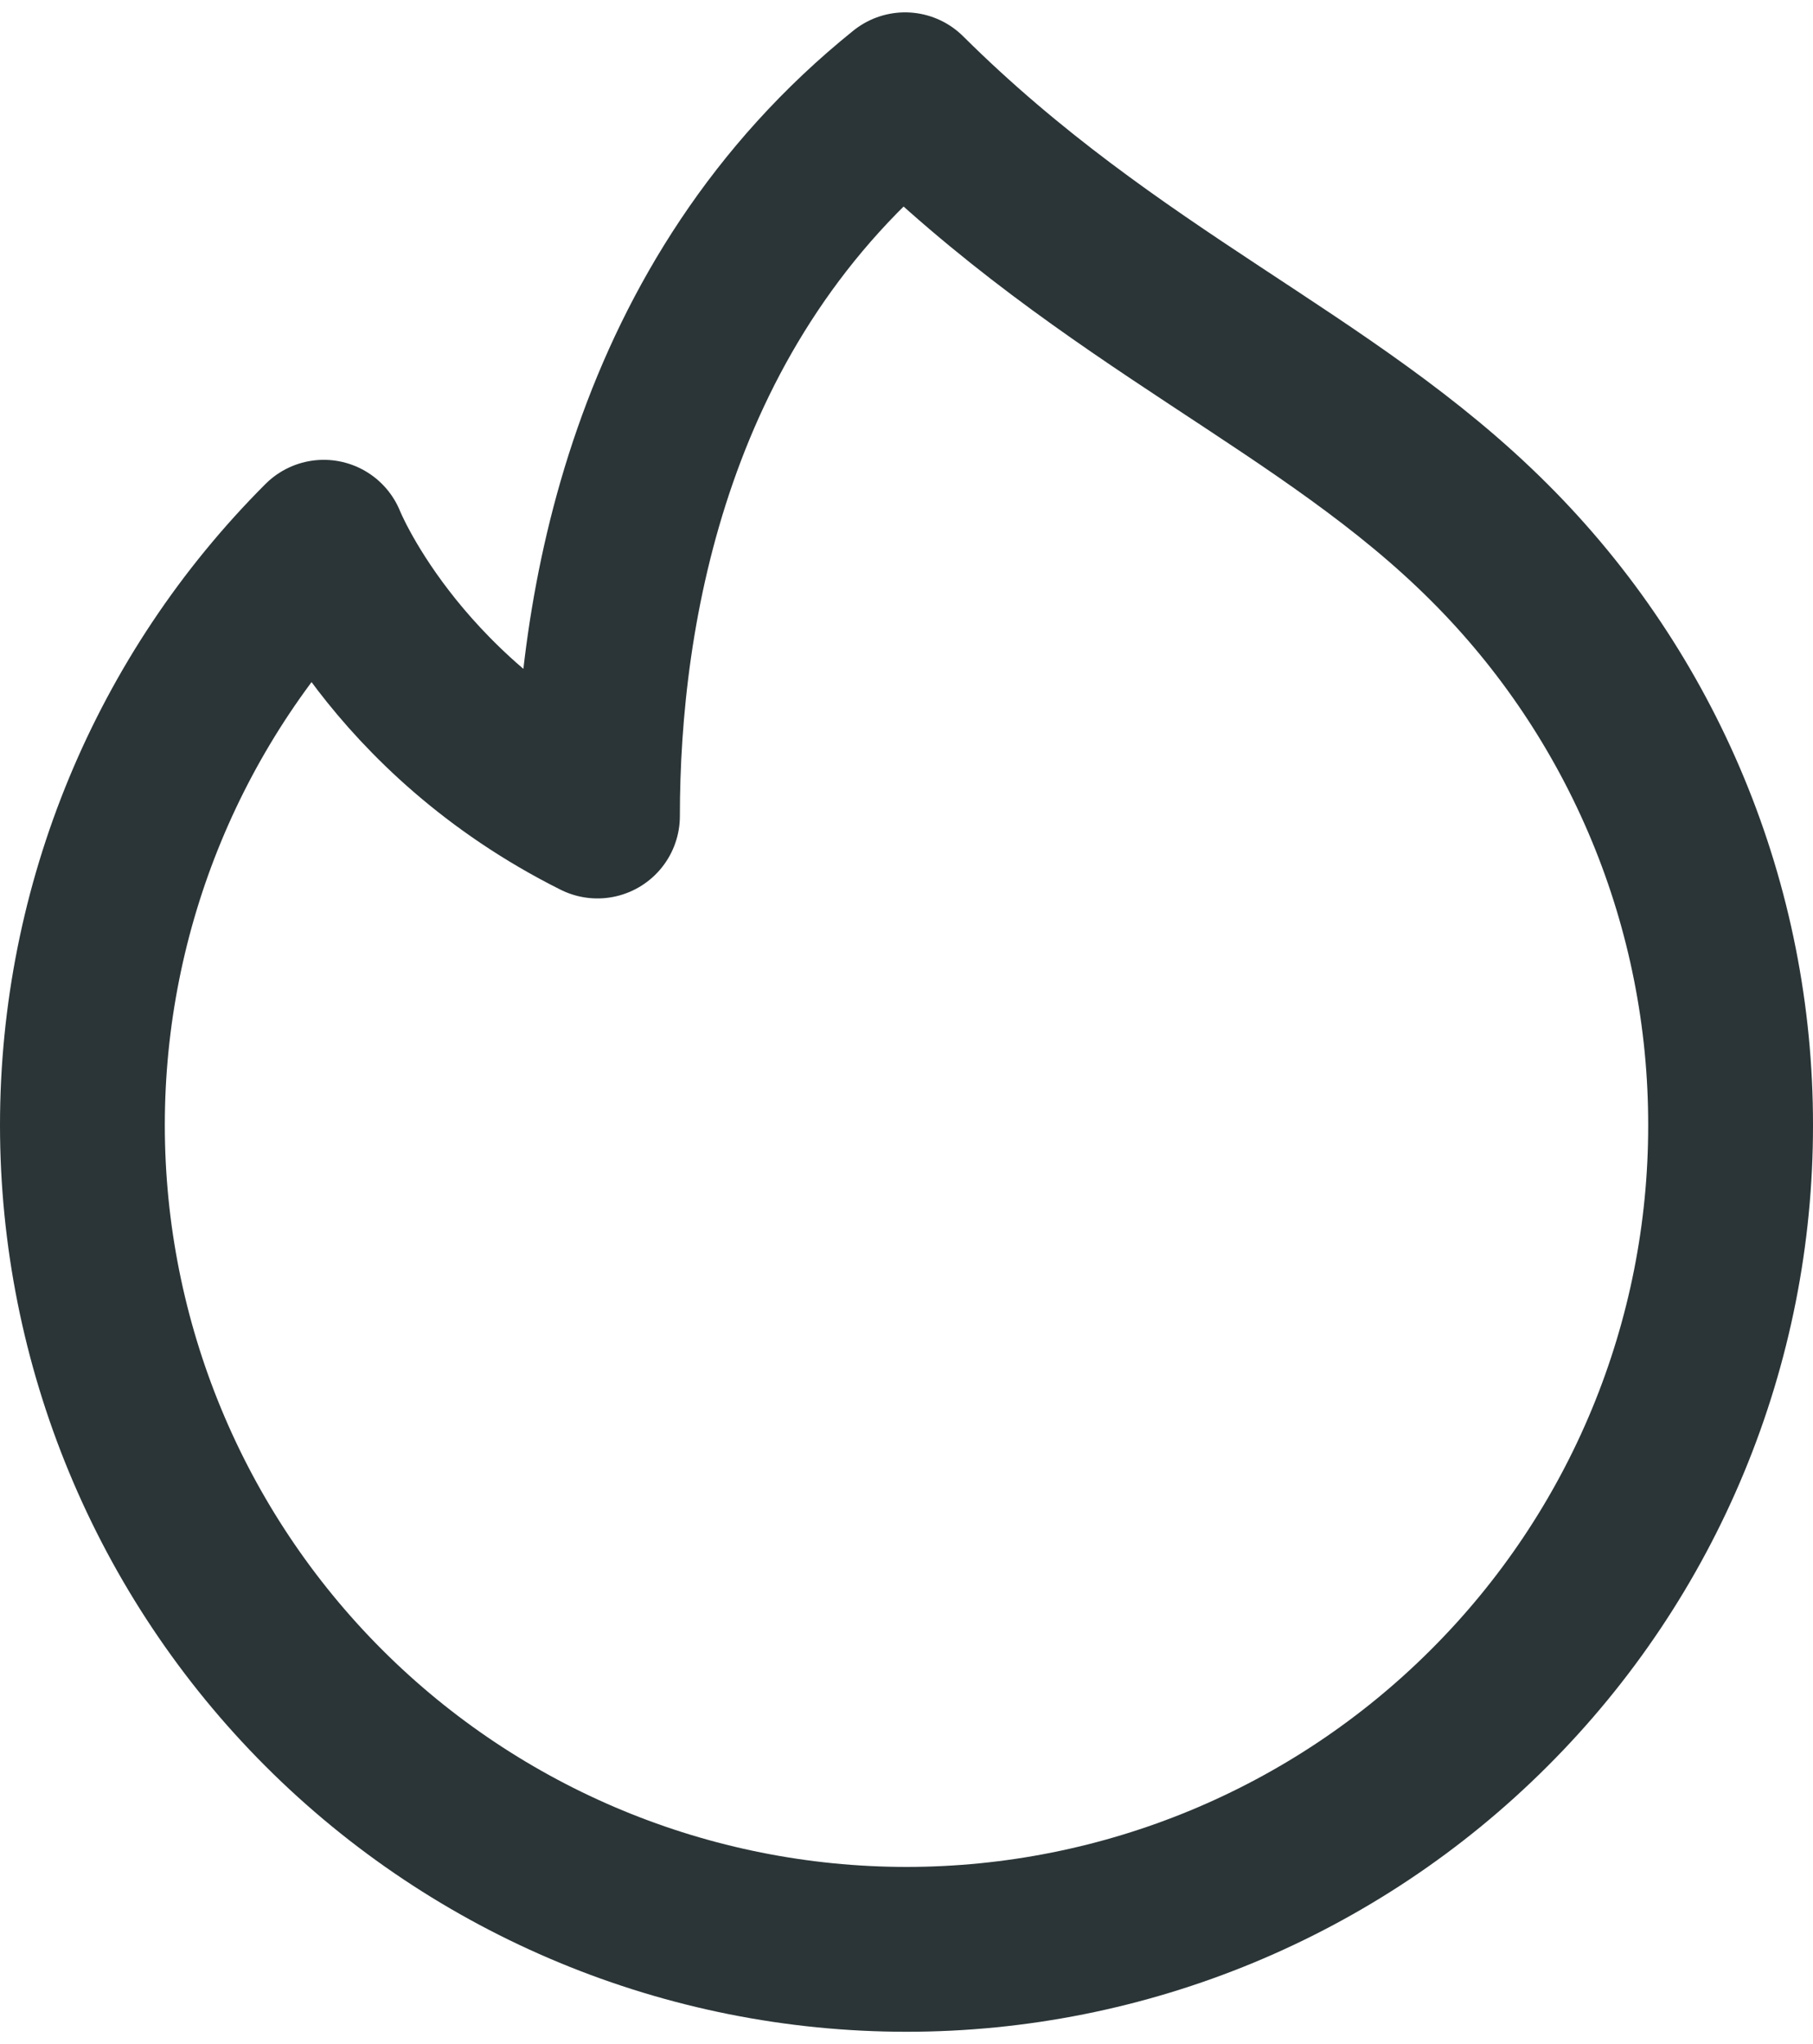 <svg width="55" height="62" viewBox="0 0 55 62" fill="none" xmlns="http://www.w3.org/2000/svg">
<path d="M45.178 51.803C40.49 56.491 34.131 59.125 27.5 59.125C20.87 59.125 14.511 56.491 9.822 51.803C5.134 47.114 2.5 40.755 2.5 34.125C2.5 27.494 5.134 21.135 9.822 16.447C9.822 16.447 11.876 21.625 18.125 24.75C18.125 18.5 19.688 9.125 27.457 2.875C33.75 9.125 40.281 11.553 45.175 16.447C47.501 18.765 49.345 21.521 50.602 24.555C51.859 27.588 52.504 30.841 52.5 34.125C52.504 37.408 51.86 40.66 50.603 43.694C49.347 46.728 47.503 49.483 45.178 51.803Z" stroke="#2B3537" stroke-width="5" stroke-linecap="round" stroke-linejoin="round"/>
</svg>

